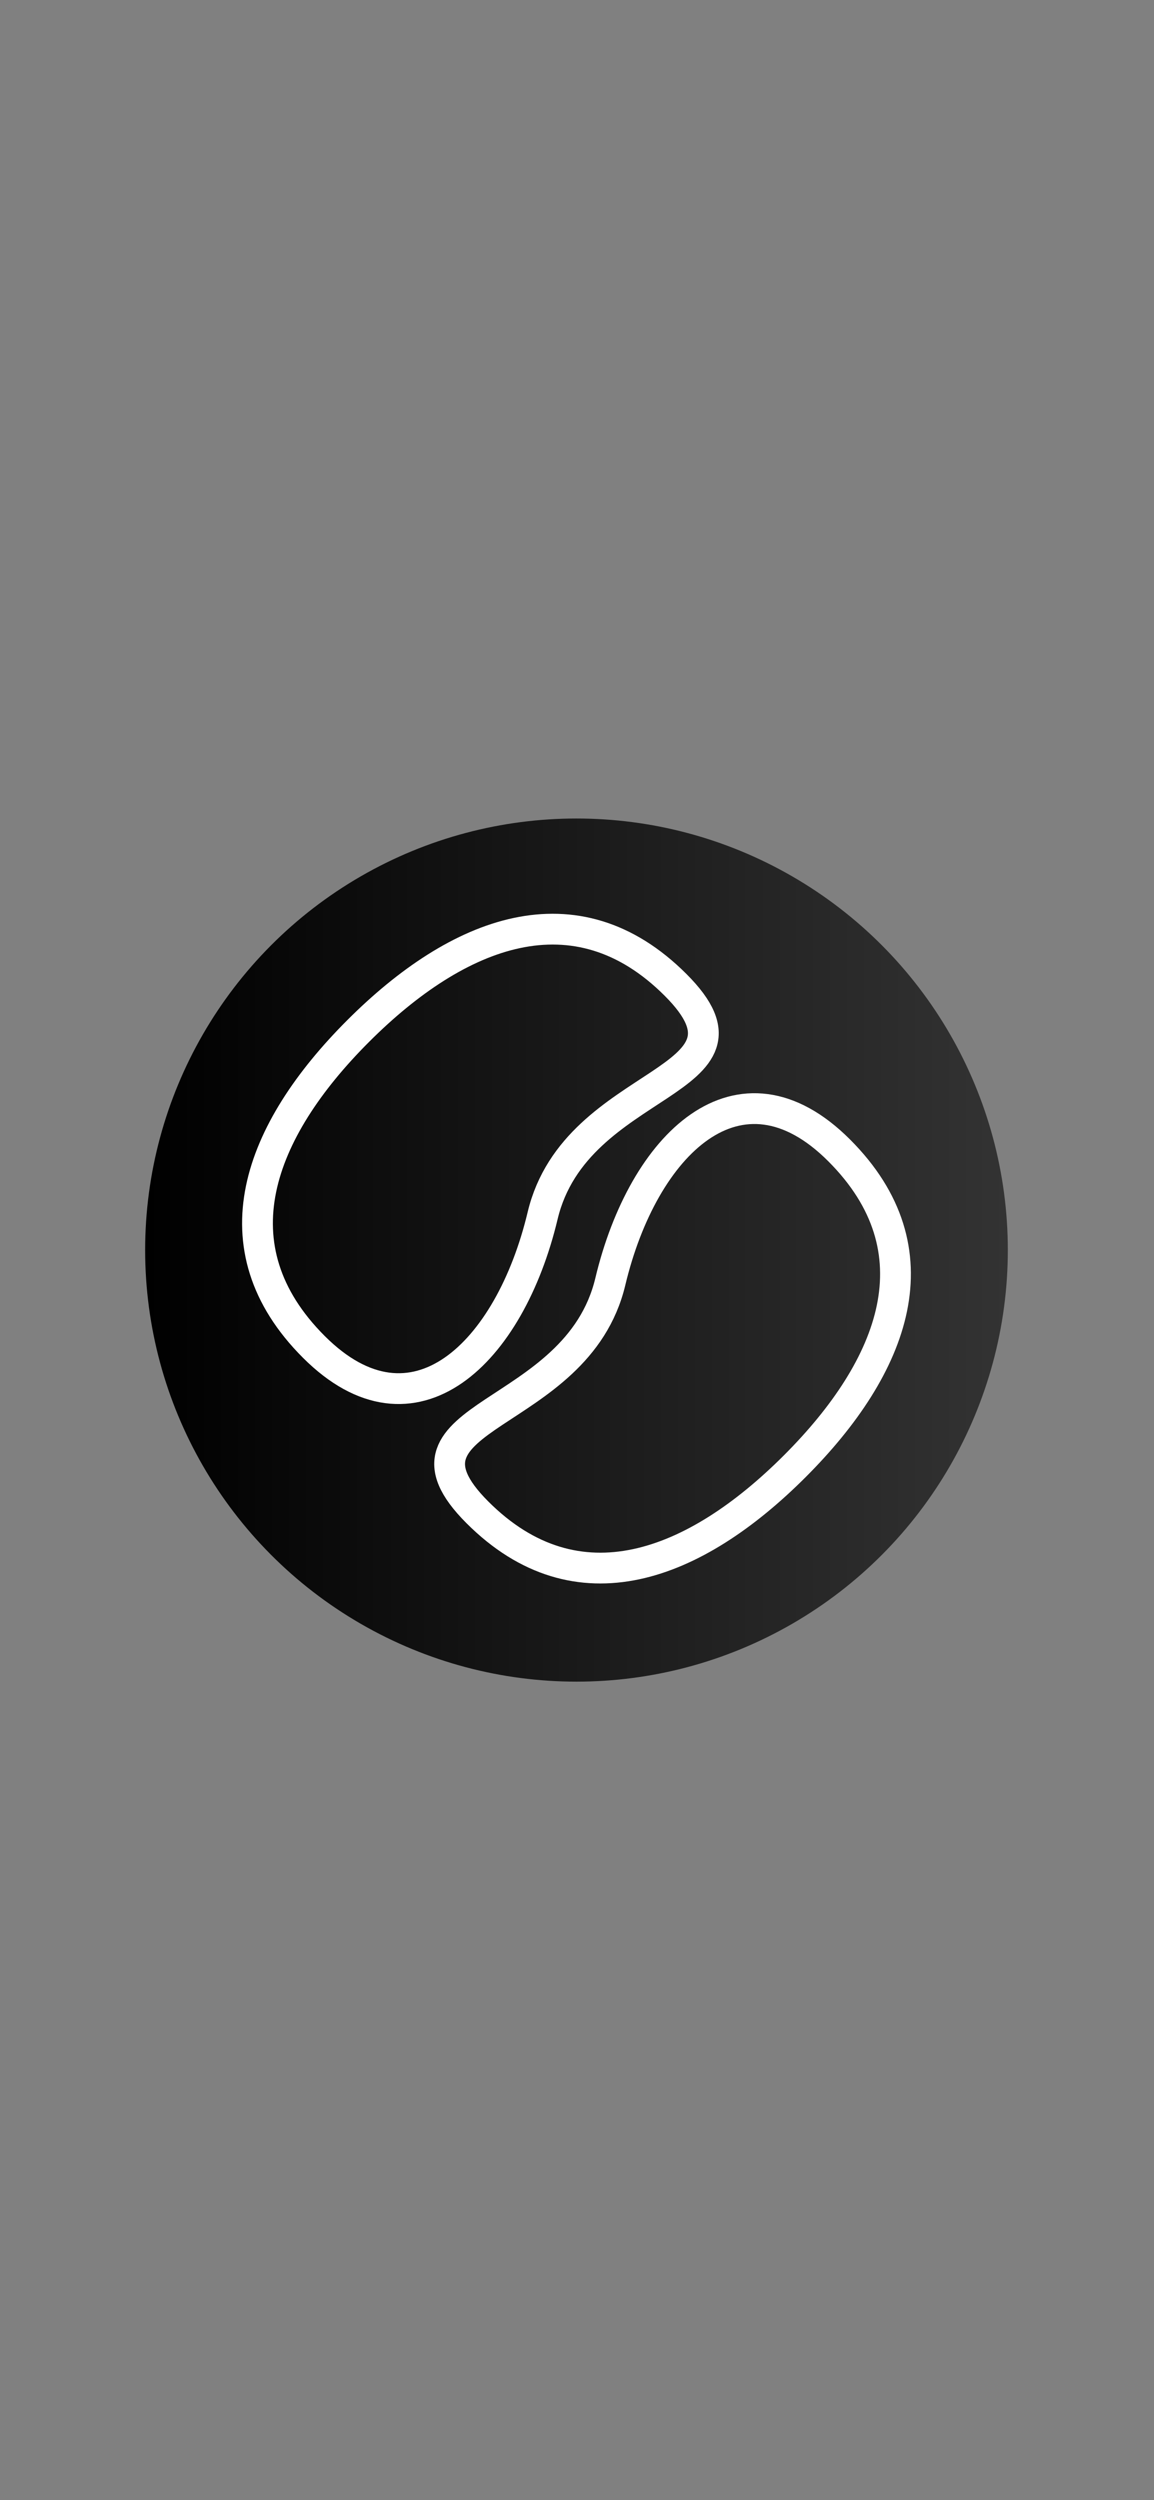 <?xml version="1.0" encoding="utf-8"?>
<!-- Generator: Adobe Illustrator 23.0.0, SVG Export Plug-In . SVG Version: 6.00 Build 0)  -->
<svg version="1.1" id="Layer_1" xmlns="http://www.w3.org/2000/svg" xmlns:xlink="http://www.w3.org/1999/xlink" x="0px" y="0px"
	 viewBox="0 0 1125 2436" style="enable-background:new 0 0 1125 2436;" xml:space="preserve">
<rect x="0" y="0" width="1125" height="2436" fill="#808080" stroke="none"/>
<style type="text/css">
	.st0{fill:url(#SVGID_1_);}
	.st1{fill:none;stroke:#FFFFFF;stroke-width:30;stroke-miterlimit:10;}
</style>
<linearGradient id="SVGID_1_" gradientUnits="userSpaceOnUse" x1="141.5" y1="1218" x2="982.5" y2="1218">
	<stop  offset="0" style="stop-color:#000000"/>
	<stop  offset="1" style="stop-color:#333333"/>
</linearGradient>
<circle class="st0" cx="562" cy="1218" r="420.5"/>
<path class="st1" d="M305.94,1312.31c-97.39-97.39-54.19-210.32,43.2-307.71s212.08-142.35,309.47-44.97S561.63,1047.8,529,1184.46
	C497.03,1318.43,403.33,1409.69,305.94,1312.31z"/>
<path class="st1" d="M818.06,1120.85c97.39,97.39,54.19,210.32-43.2,307.71s-212.08,142.35-309.47,44.97
	c-97.39-97.39,96.98-88.17,129.61-224.83C626.97,1114.73,720.67,1023.46,818.06,1120.85z"/>
</svg>
